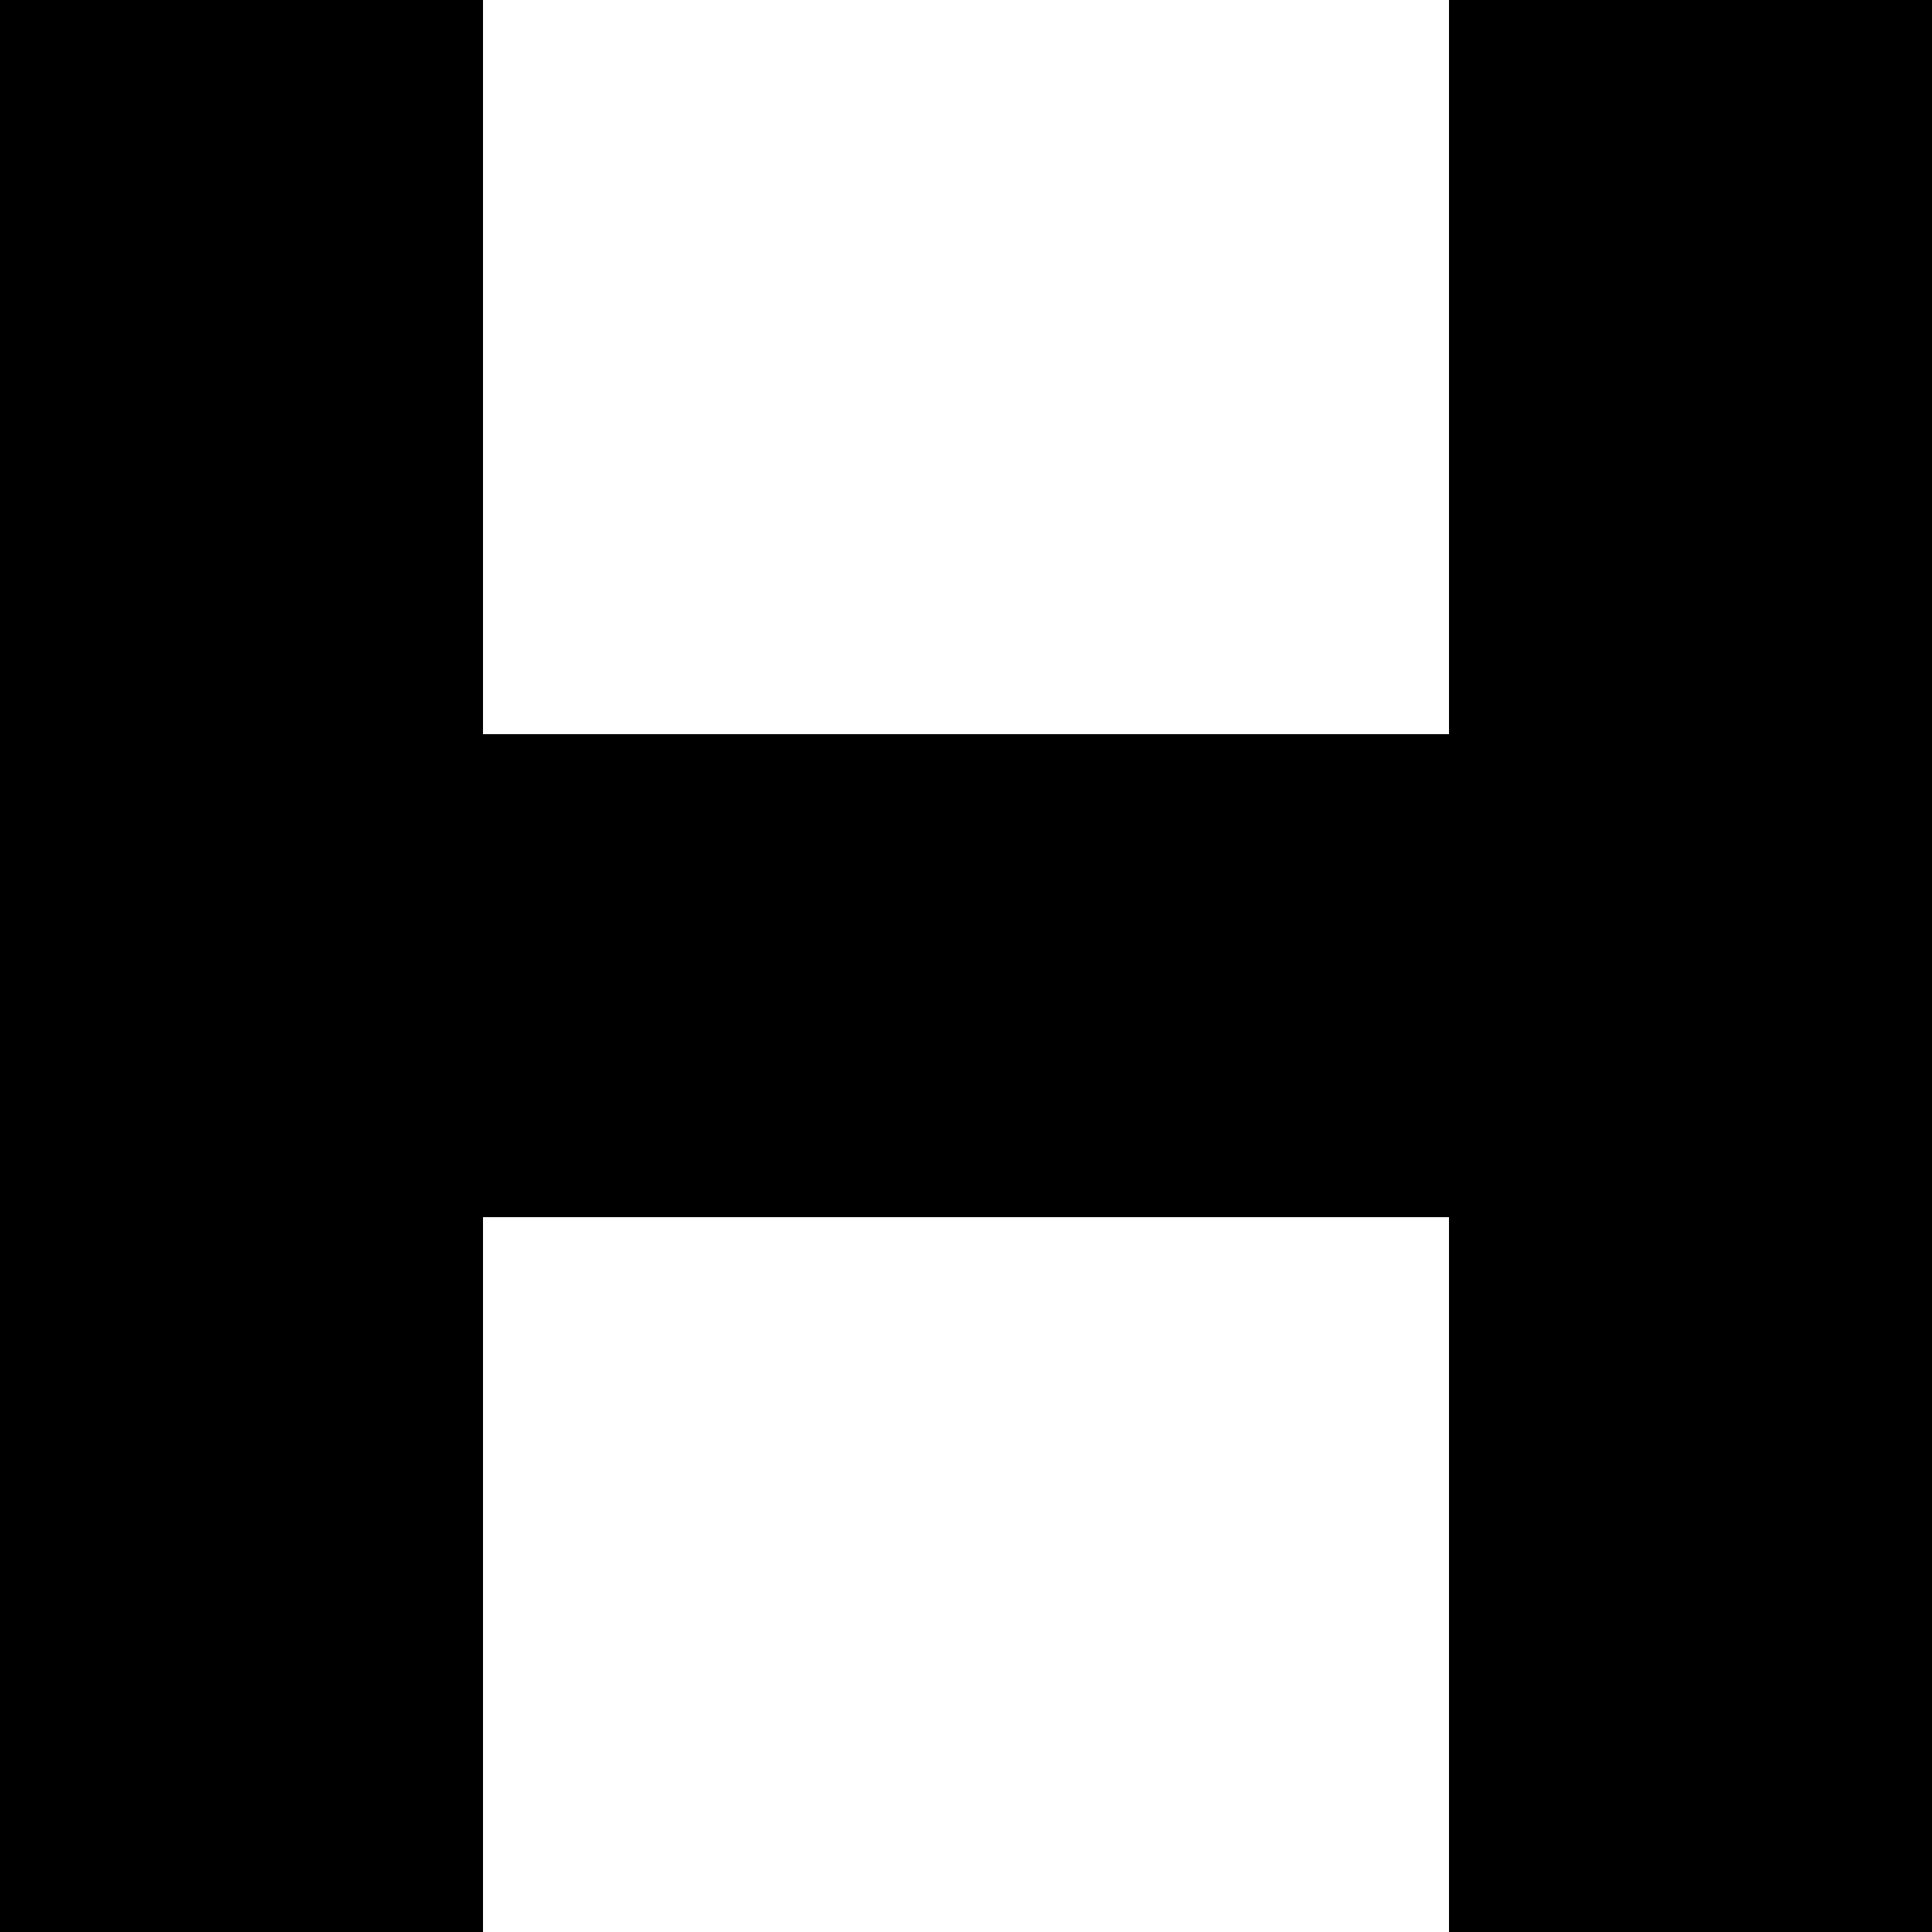 <?xml version="1.0" encoding="utf-8"?>
<!-- Generator: Adobe Illustrator 24.0.0, SVG Export Plug-In . SVG Version: 6.00 Build 0)  -->
<svg version="1.1" id="Calque_2_1_" xmlns="http://www.w3.org/2000/svg" xmlns:xlink="http://www.w3.org/1999/xlink" x="0px"
	 y="0px" viewBox="0 0 10 10" style="enable-background:new 0 0 10 10;" xml:space="preserve">
<polyline id="_x34__3_" points="7.5,6.3 7.5,10 10,10 10,0 7.5,0 7.5,3.8 2.5,3.8 2.5,0 0,0 0,10 2.5,10 2.5,6.3 "/>
</svg>
